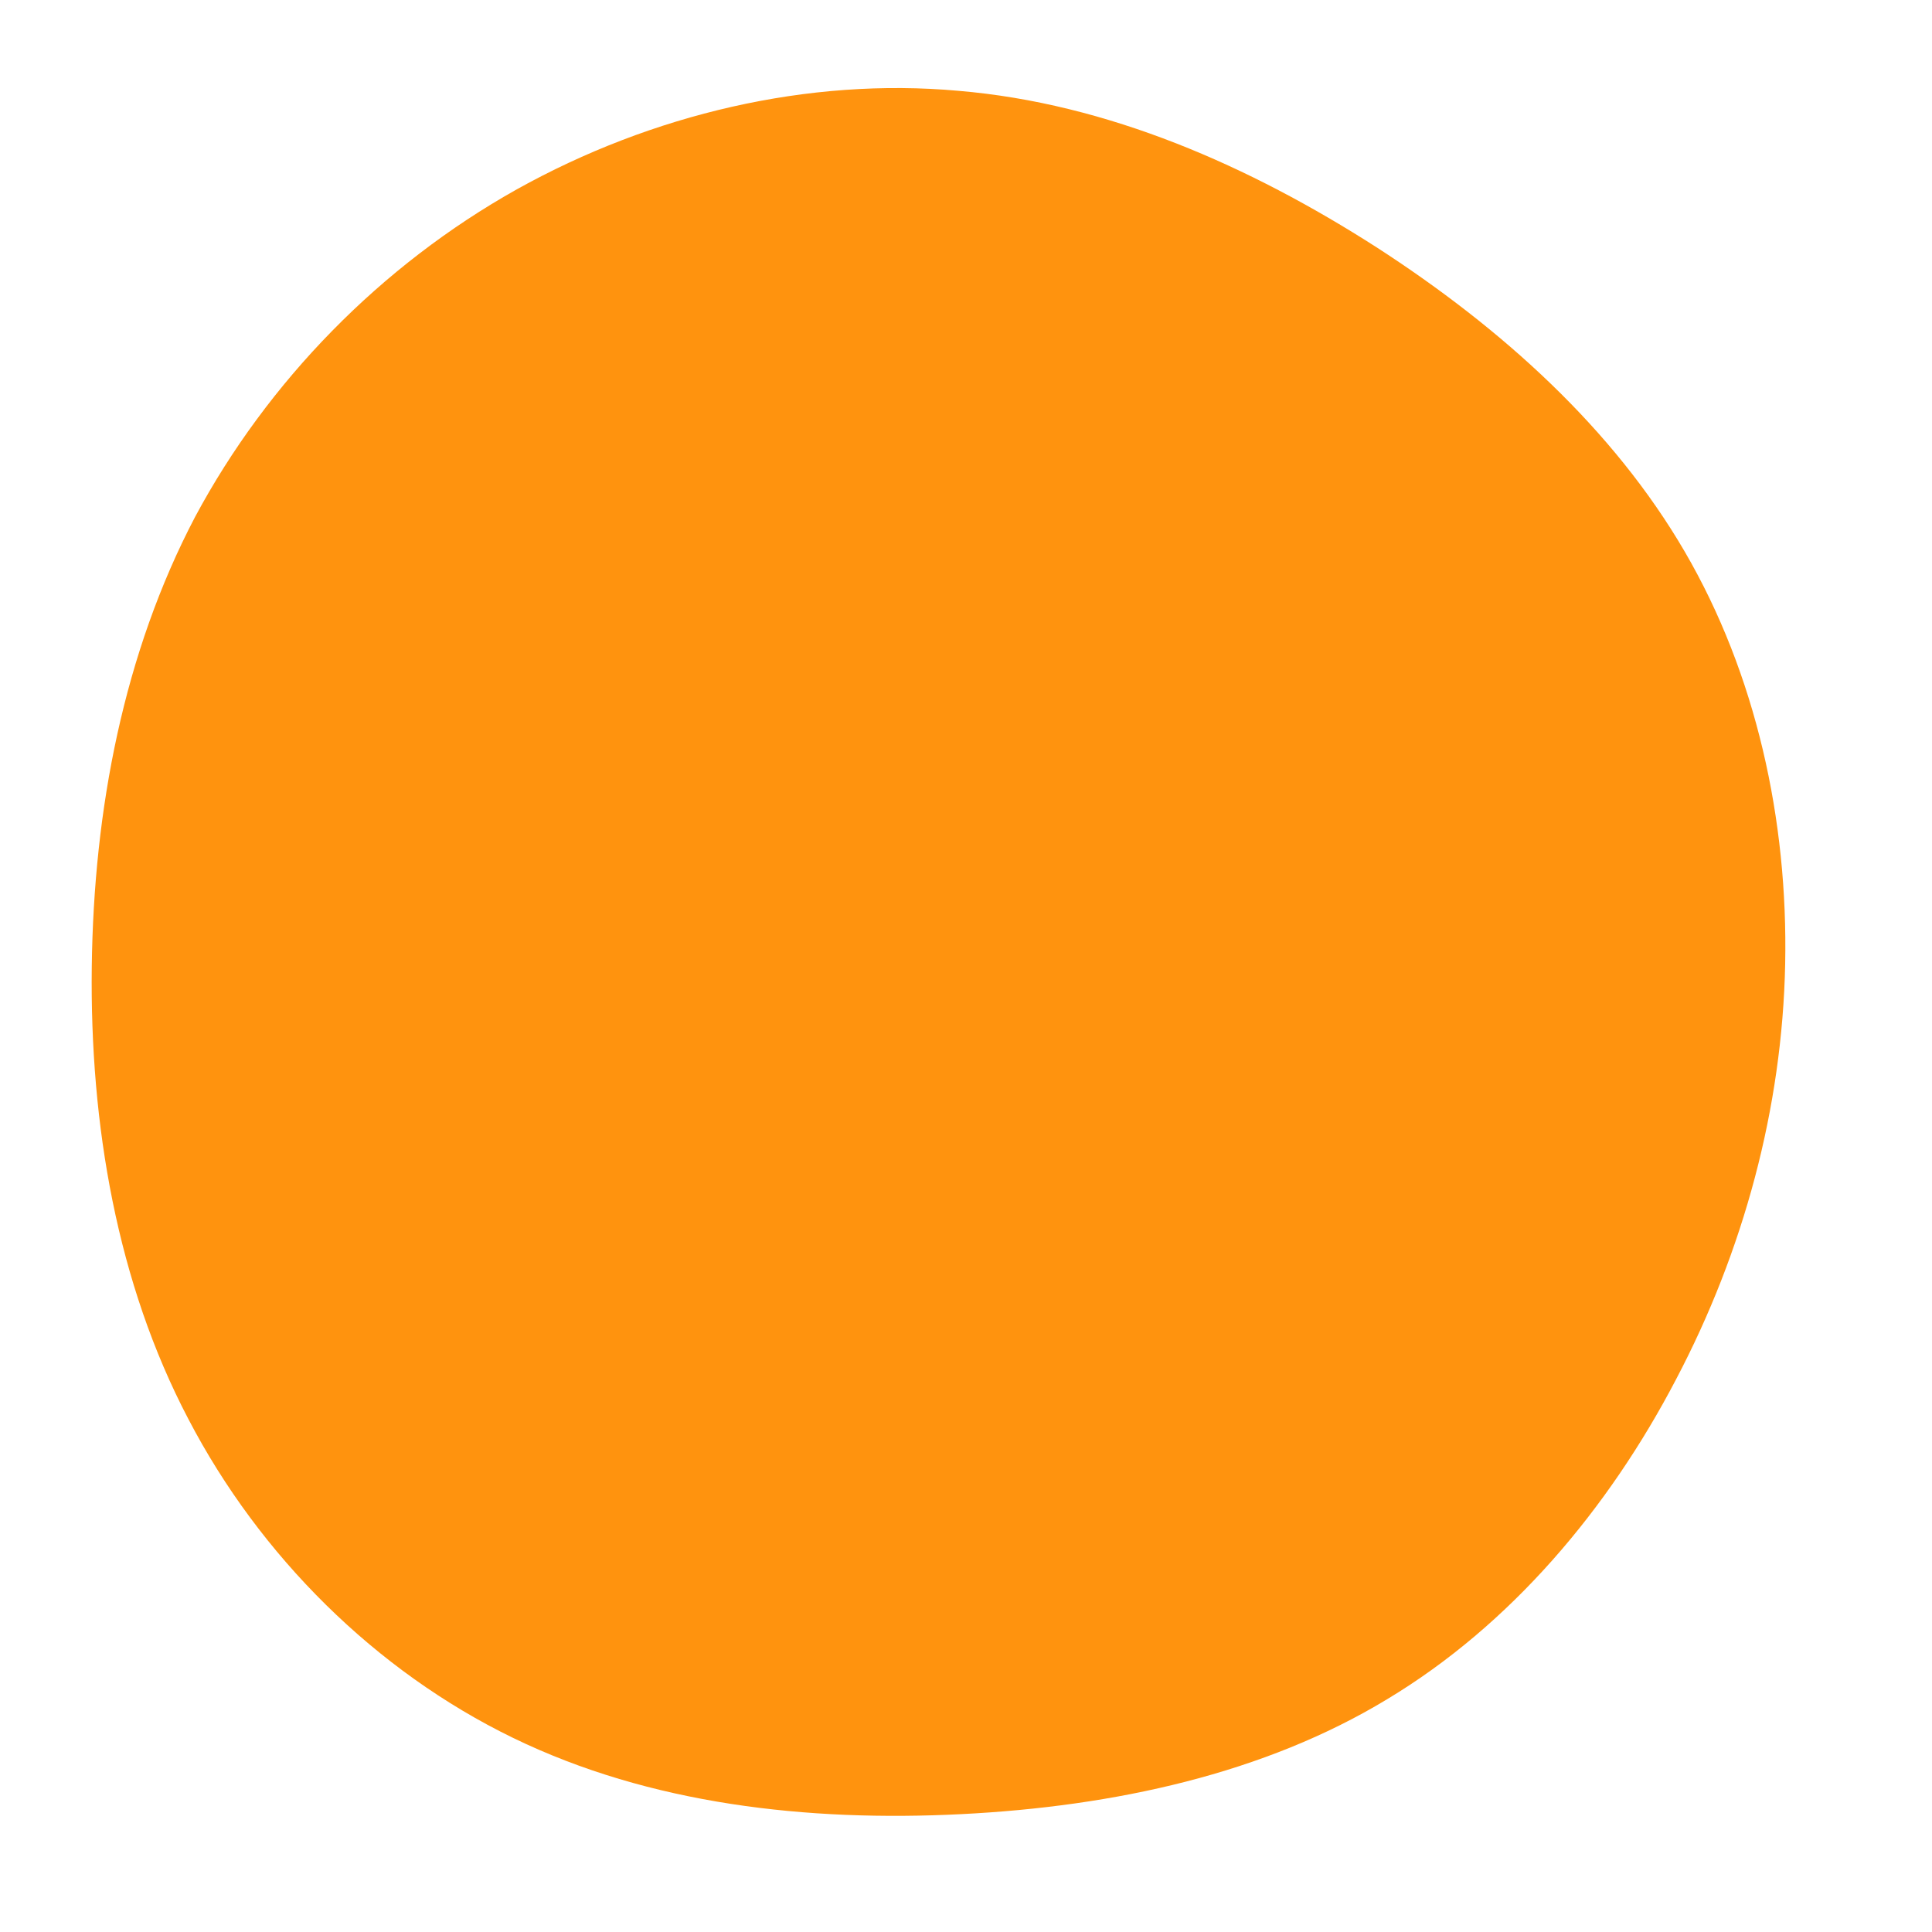 <?xml version="1.0" standalone="no"?>
<svg viewBox="0 0 200 200" xmlns="http://www.w3.org/2000/svg">
  <path fill="#FF930E" d="M42.5,-74.4C55.5,-66,67,-55.6,74.4,-42.9C81.8,-30.2,85.1,-15.1,84.8,-0.2C84.5,14.7,80.5,29.5,73.5,42.8C66.5,56.2,56.4,68.2,43.6,75.9C30.9,83.6,15.4,87,-0.5,87.8C-16.4,88.6,-32.7,86.8,-46.9,79.9C-61.1,73,-73.1,61.1,-80.5,46.9C-87.9,32.8,-90.7,16.4,-90.5,0.1C-90.3,-16.2,-87.2,-32.4,-79.8,-46.5C-72.3,-60.5,-60.6,-72.5,-46.5,-80.4C-32.5,-88.2,-16.3,-92,-0.8,-90.6C14.7,-89.3,29.4,-82.8,42.5,-74.4Z" transform="translate(100 100)" />
</svg>
